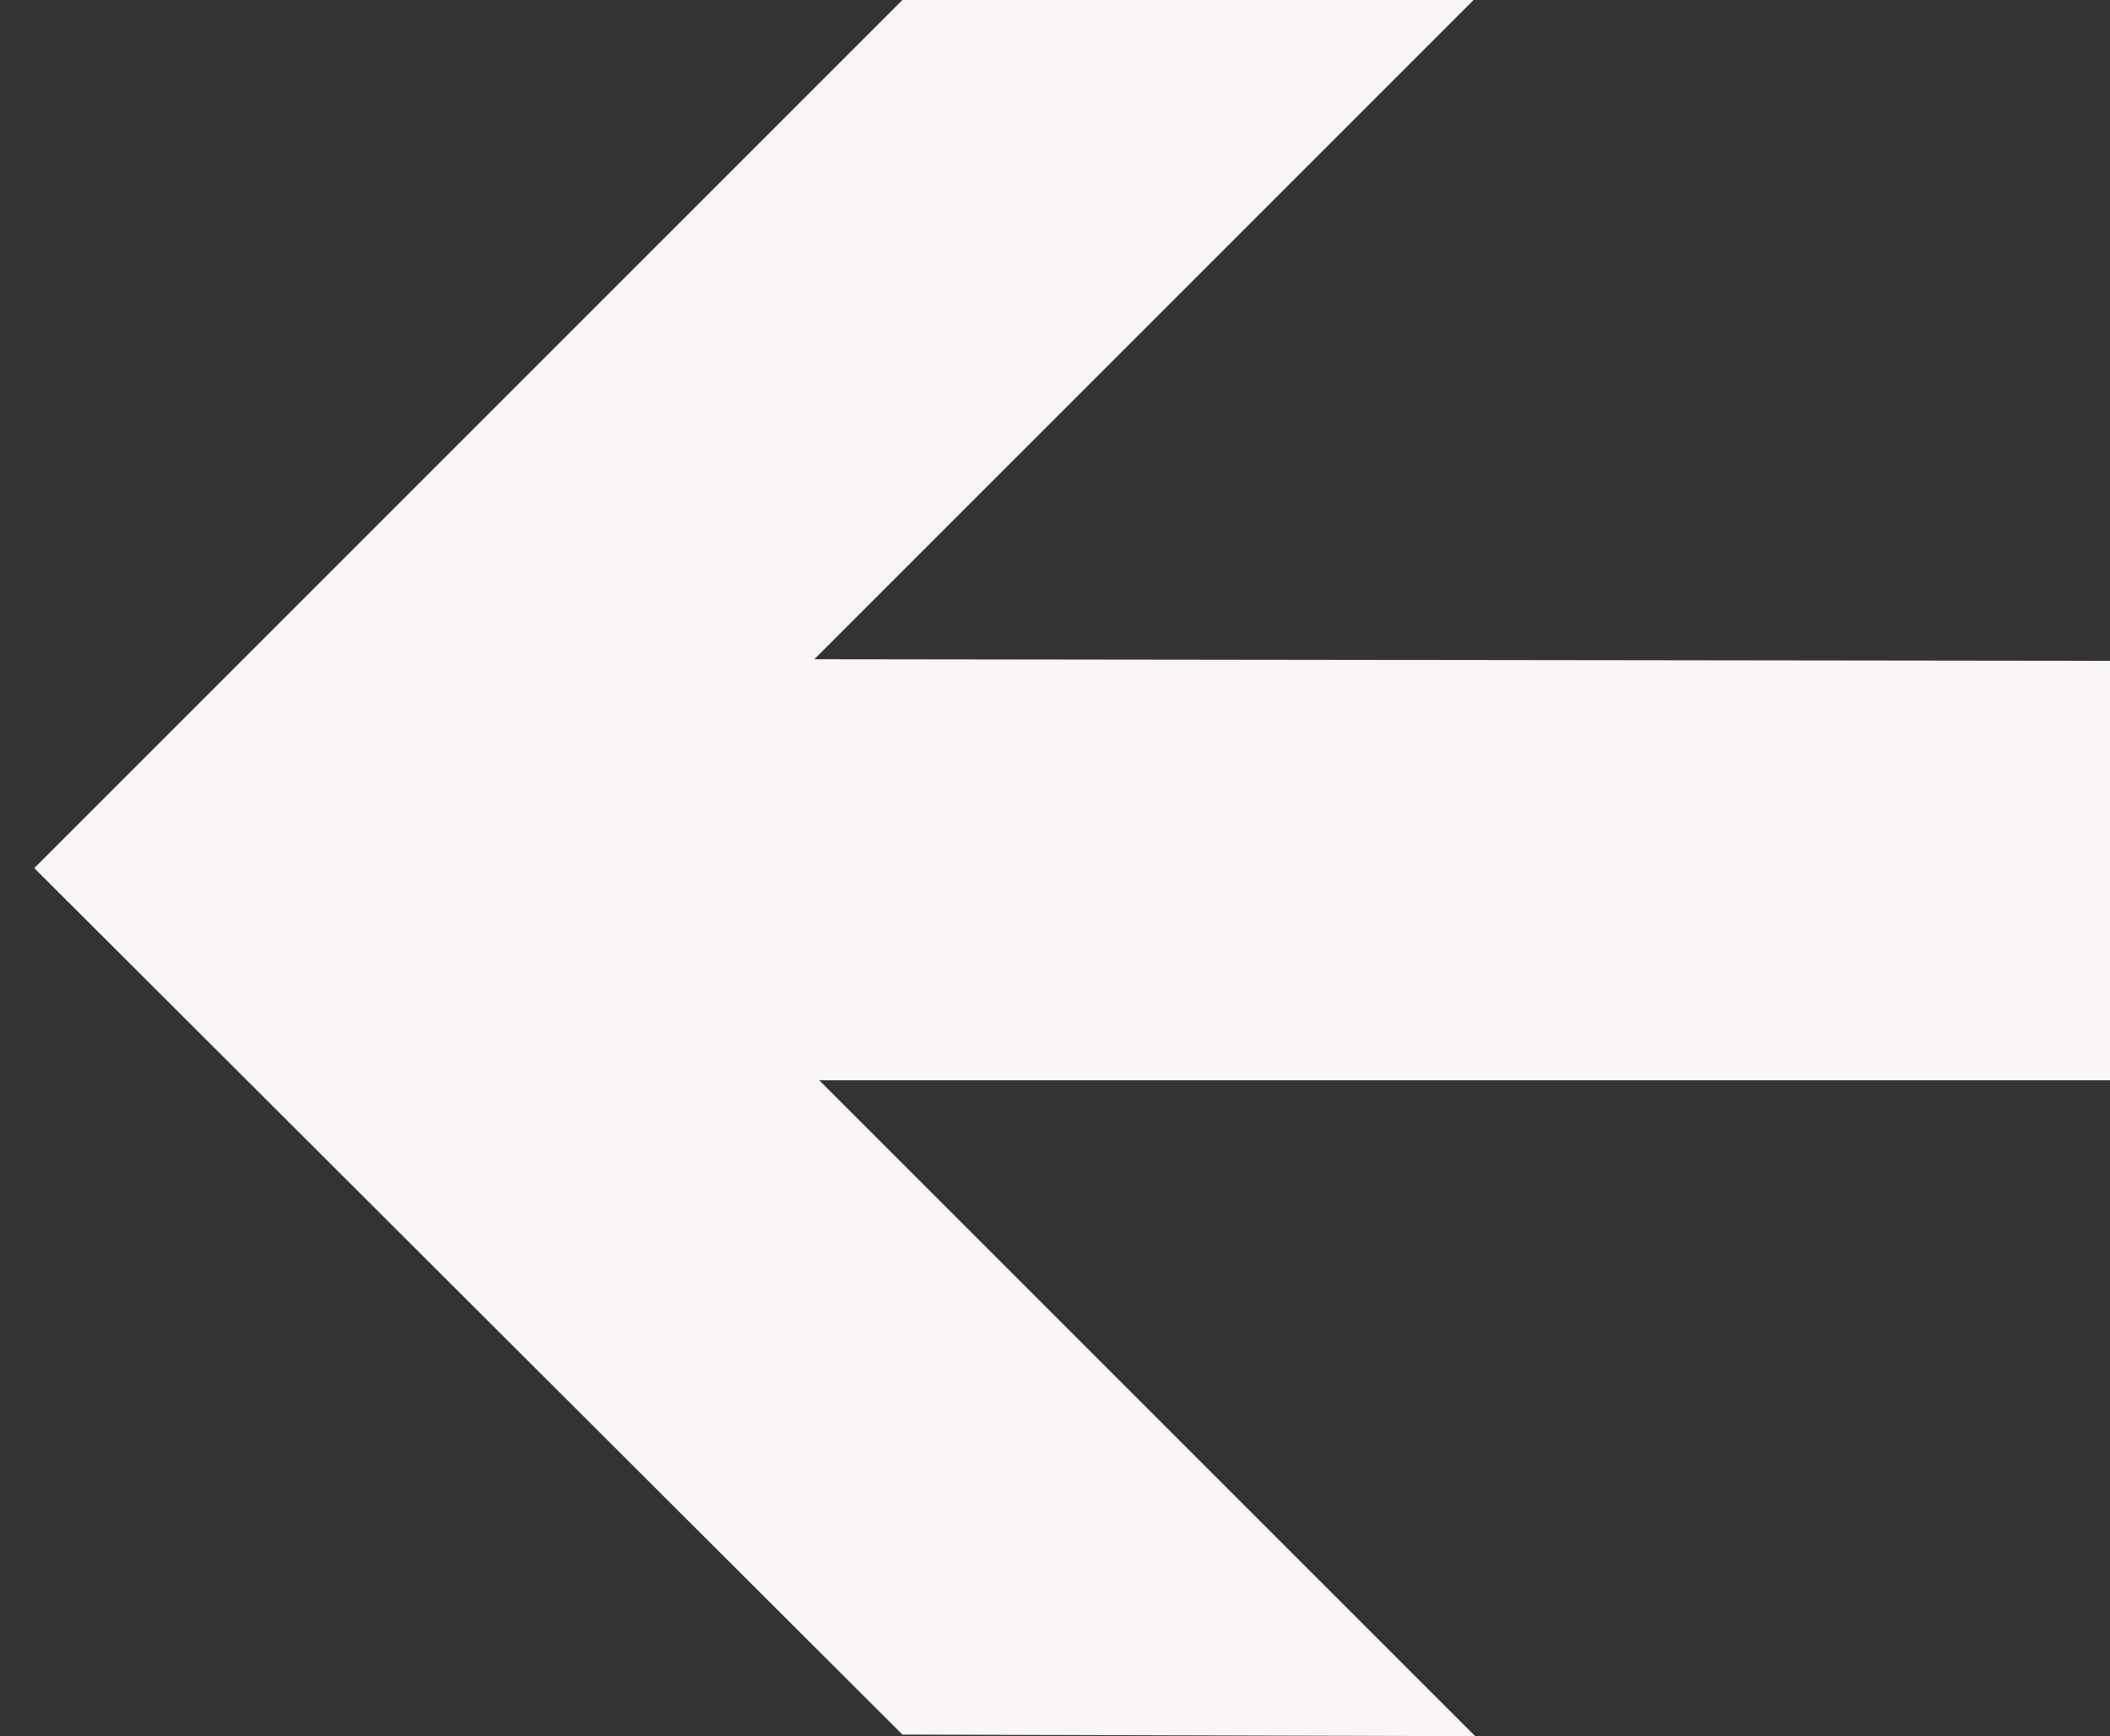 <svg version="1.1" id="Layer_1" xmlns="http://www.w3.org/2000/svg" xmlns:xlink="http://www.w3.org/1999/xlink" x="0px" y="0px"
	 width="129.3px" height="106.4px" viewBox="0 0 129.3 106.4" style="enable-background:new 0 0 129.3 106.4;" xml:space="preserve"
	>
<rect x="0" y="0" width="129.3" height="106.4" fill="#333333" stroke="none"/>
<polygon class="st0" style="fill: #f9f6f5" points="55.3,106.3 2.1,53.2 55.3,0 90.3,0 49.9,40.4 129.3,40.5 129.3,66.2 50.2,66.2 90.4,106.4 "/>
</svg>
